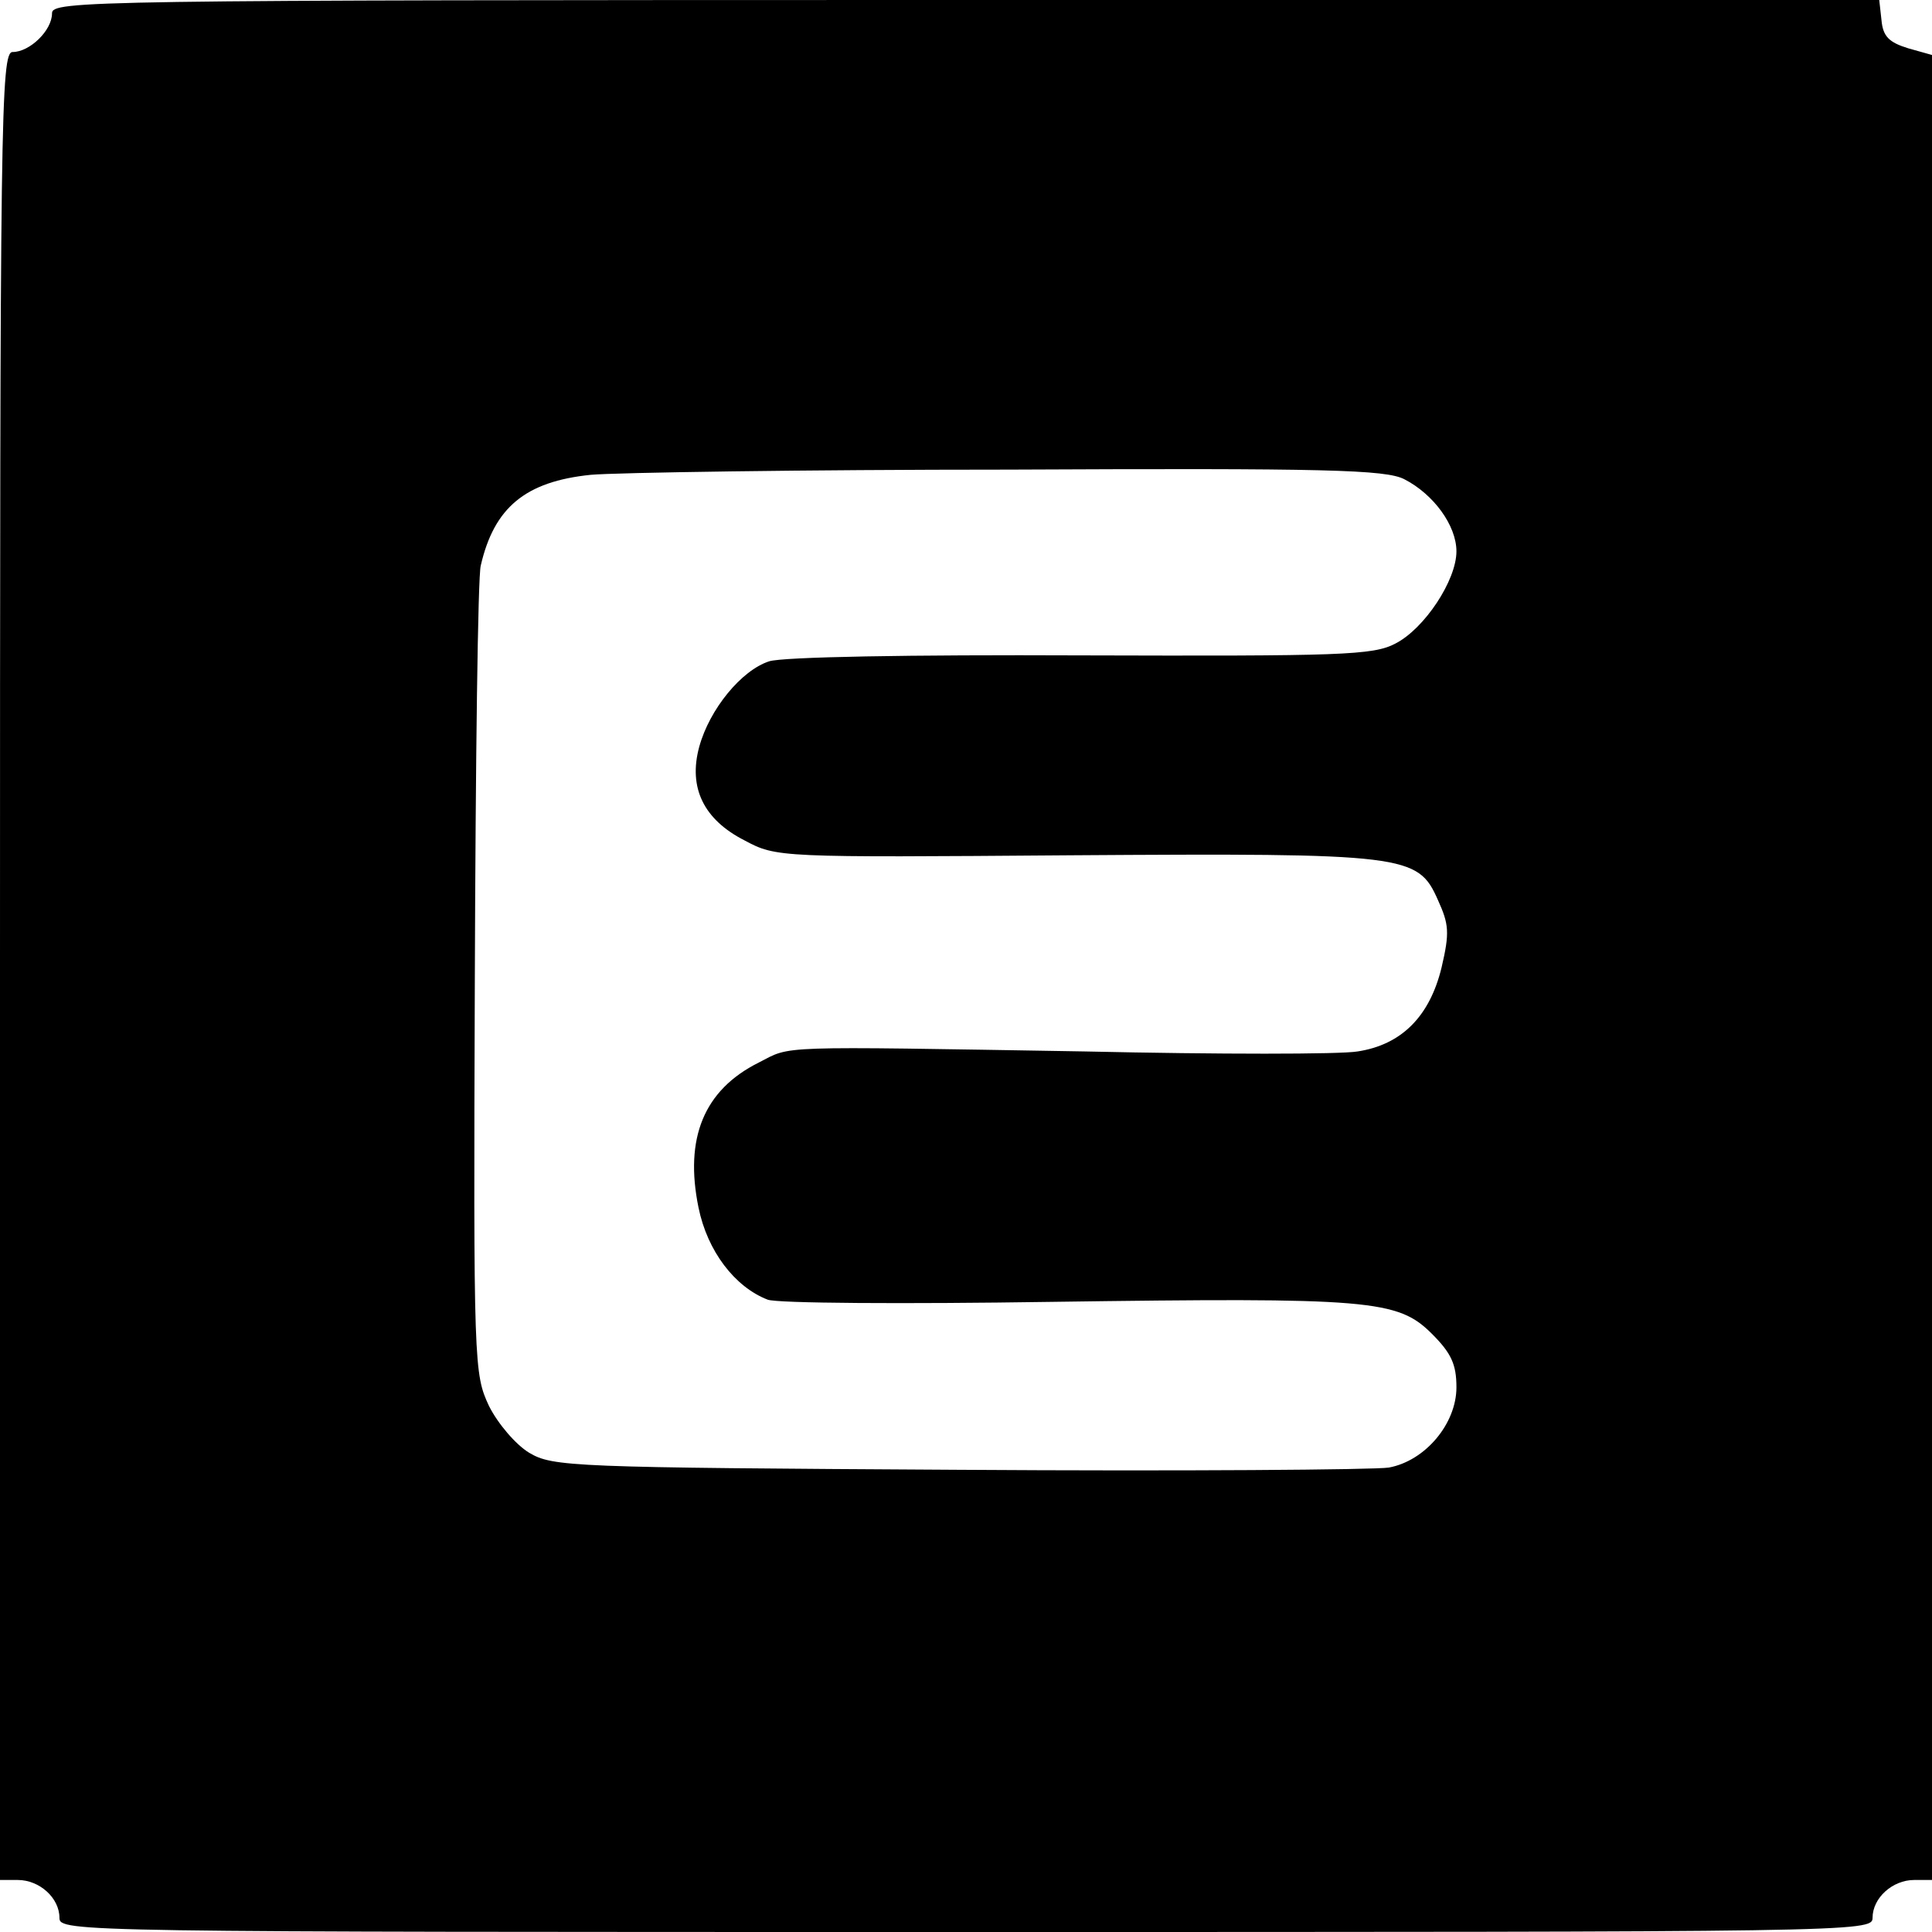 <?xml version="1.0" standalone="no"?>
<!DOCTYPE svg PUBLIC "-//W3C//DTD SVG 20010904//EN"
 "http://www.w3.org/TR/2001/REC-SVG-20010904/DTD/svg10.dtd">
<svg version="1.0" xmlns="http://www.w3.org/2000/svg"
 width="260pt" height="260pt" viewBox="0 0 260 260"
 preserveAspectRatio="xMidYMid meet">
<g transform="translate(0,260) scale(0.1,-0.1)"
fill="#000000" stroke="none">
<path d="M70 2582 c0 -23 -30 -52 -53 -52 -16 0 -17 -87 -17 -1230 l0 -1230
24 0 c29 0 56 -24 56 -51 0 -19 22 -19 1220 -19 1198 0 1220 0 1220 19 0 27
27 51 56 51 l24 0 0 1228 0 1228 -32 9 c-26 8 -34 16 -36 38 l-3 27 -1230 0
c-1188 0 -1229 -1 -1229 -18z m1820 -627 c39 -20 70 -62 70 -97 0 -39 -43
-104 -82 -124 -30 -16 -74 -17 -423 -16 -230 1 -402 -2 -420 -8 -37 -12 -80
-64 -94 -115 -15 -55 6 -98 61 -126 43 -23 46 -23 439 -20 452 3 467 1 494
-60 15 -33 16 -44 5 -91 -16 -66 -54 -104 -113 -113 -23 -4 -188 -4 -367 0
-422 7 -394 8 -439 -15 -74 -37 -100 -102 -81 -195 12 -59 49 -107 93 -124 12
-5 185 -6 382 -3 429 6 466 3 512 -43 26 -26 33 -41 33 -72 0 -49 -42 -99 -91
-108 -19 -3 -279 -5 -579 -3 -522 3 -546 4 -578 23 -18 11 -42 39 -54 63 -20
43 -21 53 -19 575 1 291 4 542 8 556 18 78 60 113 148 122 33 3 286 7 563 7
427 2 507 0 532 -13z"/>
</g>
</svg>
